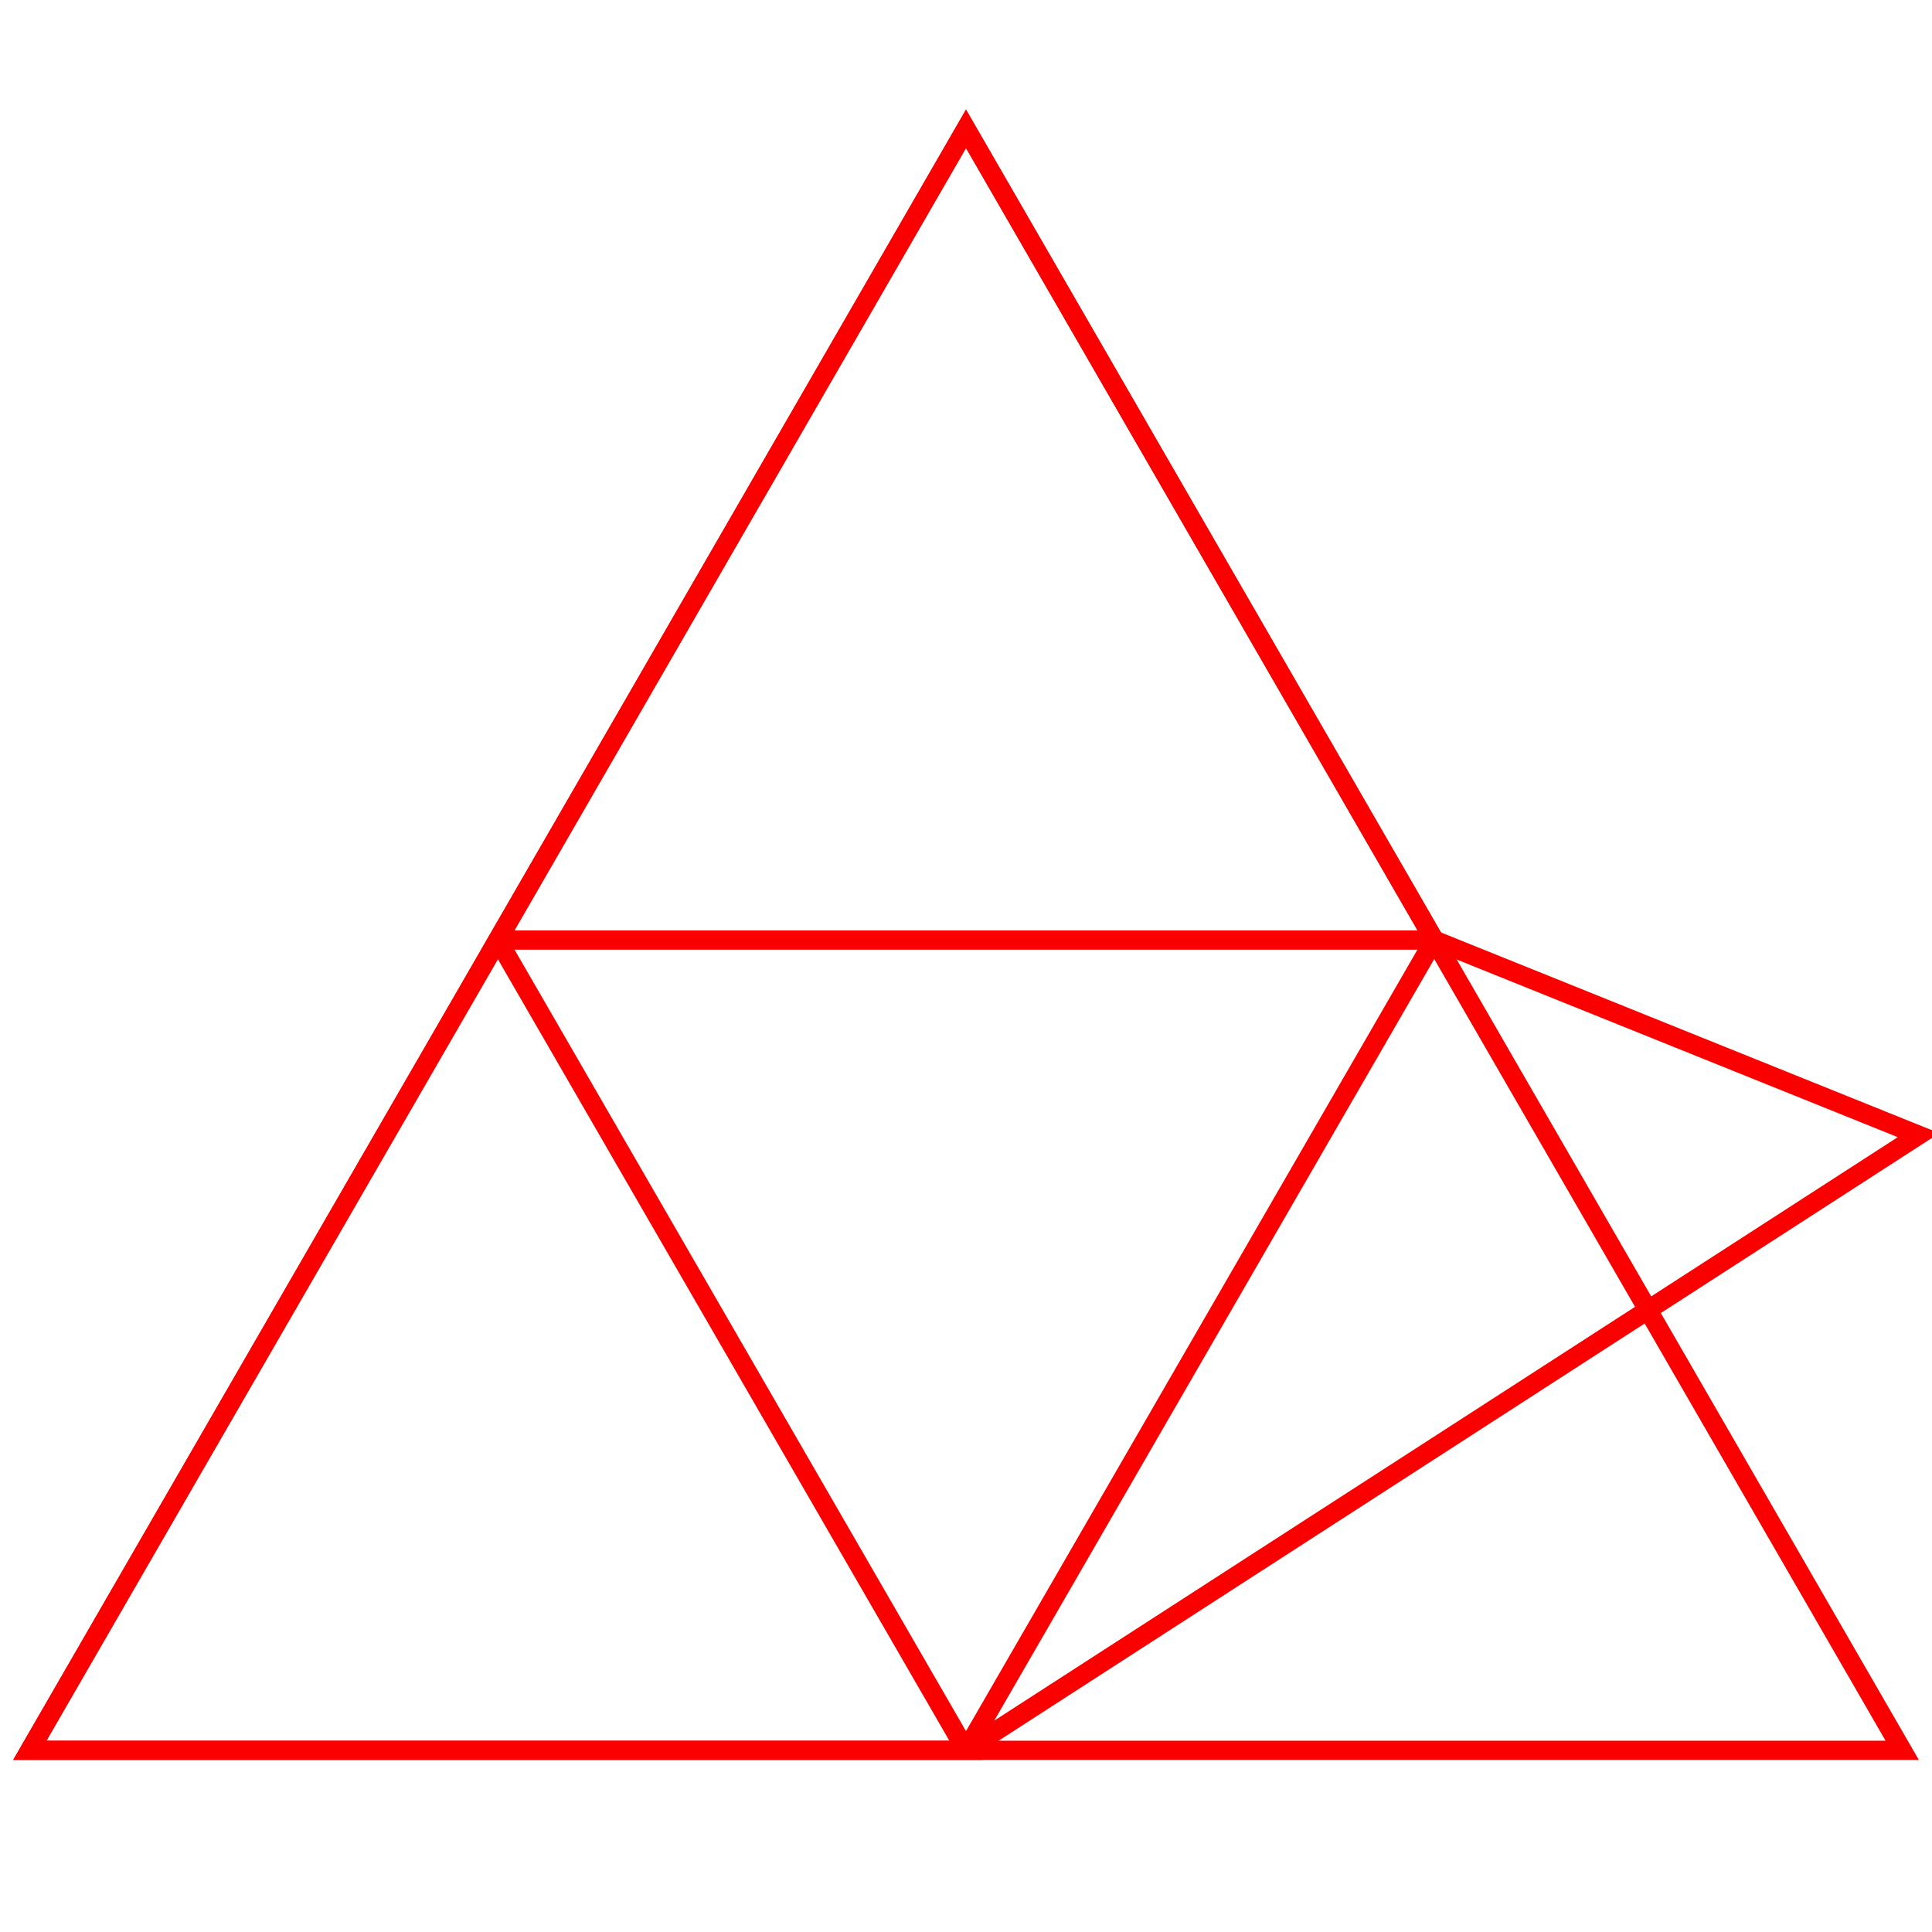 <?xml version="1.0" encoding="UTF-8" standalone="no"?>
<!-- Created with Inkscape (http://www.inkscape.org/) -->

<svg
   width="201mm"
   height="201mm"
   viewBox="-1 -1 2.01 2.01"
   version="1.1"
   id="svg5"
   sodipodi:docname="subtiles3.svg"
   inkscape:version="1.2.2 (b0a8486541, 2022-12-01)"
   xmlns:inkscape="http://www.inkscape.org/namespaces/inkscape"
   xmlns:sodipodi="http://sodipodi.sourceforge.net/DTD/sodipodi-0.dtd"
   xmlns="http://www.w3.org/2000/svg"
   xmlns:svg="http://www.w3.org/2000/svg">
  <sodipodi:namedview
     id="namedview192"
     pagecolor="#ffffff"
     bordercolor="#999999"
     borderopacity="1"
     inkscape:showpageshadow="0"
     inkscape:pageopacity="0"
     inkscape:pagecheckerboard="0"
     inkscape:deskcolor="#d1d1d1"
     inkscape:document-units="mm"
     showgrid="false"
     inkscape:zoom="1.5301281"
     inkscape:cx="484.27319"
     inkscape:cy="427.74198"
     inkscape:window-width="1920"
     inkscape:window-height="1054"
     inkscape:window-x="0"
     inkscape:window-y="0"
     inkscape:window-maximized="1"
     inkscape:current-layer="g1567" />
  <defs
     id="defs2" />
  <g
     id="layer1"
     transform="translate(0.005,0.005)">
    <g
       id="g1567">
      <path
         style="fill:none;stroke:#fa0000;stroke-width:0.02;stroke-linecap:round;stroke-miterlimit:3.1;stroke-dasharray:none;stroke-opacity:1"
         d="M -6.9273846e-6,-0.871 -0.487,-0.027 h 0.974 z"
         id="path1729" />
      <path
         style="fill:none;stroke:#fa0000;stroke-width:0.02;stroke-linecap:round;stroke-miterlimit:3.1;stroke-dasharray:none;stroke-opacity:1"
         d="M 0.487,-0.027 -6.9538429e-6,0.816 0.991,0.176 Z"
         id="path1731"
         sodipodi:nodetypes="cccc" />
      <path
         style="fill:none;stroke:#fa0000;stroke-width:0.02;stroke-linecap:round;stroke-miterlimit:3.1;stroke-dasharray:none;stroke-opacity:1"
         d="M -0.487,-0.027 -6.9538429e-6,0.816 -0.974,0.816 Z"
         id="path1727" />
    </g>
    <path
       style="fill:none;stroke:#fa0000;stroke-width:0.02;stroke-linecap:round;stroke-miterlimit:3.1;stroke-dasharray:none;stroke-opacity:1"
       d="M -5.6838445e-6,-0.871 -0.974,0.816 l 1.948,5e-8 z"
       id="path1725" />
  </g>
</svg>
